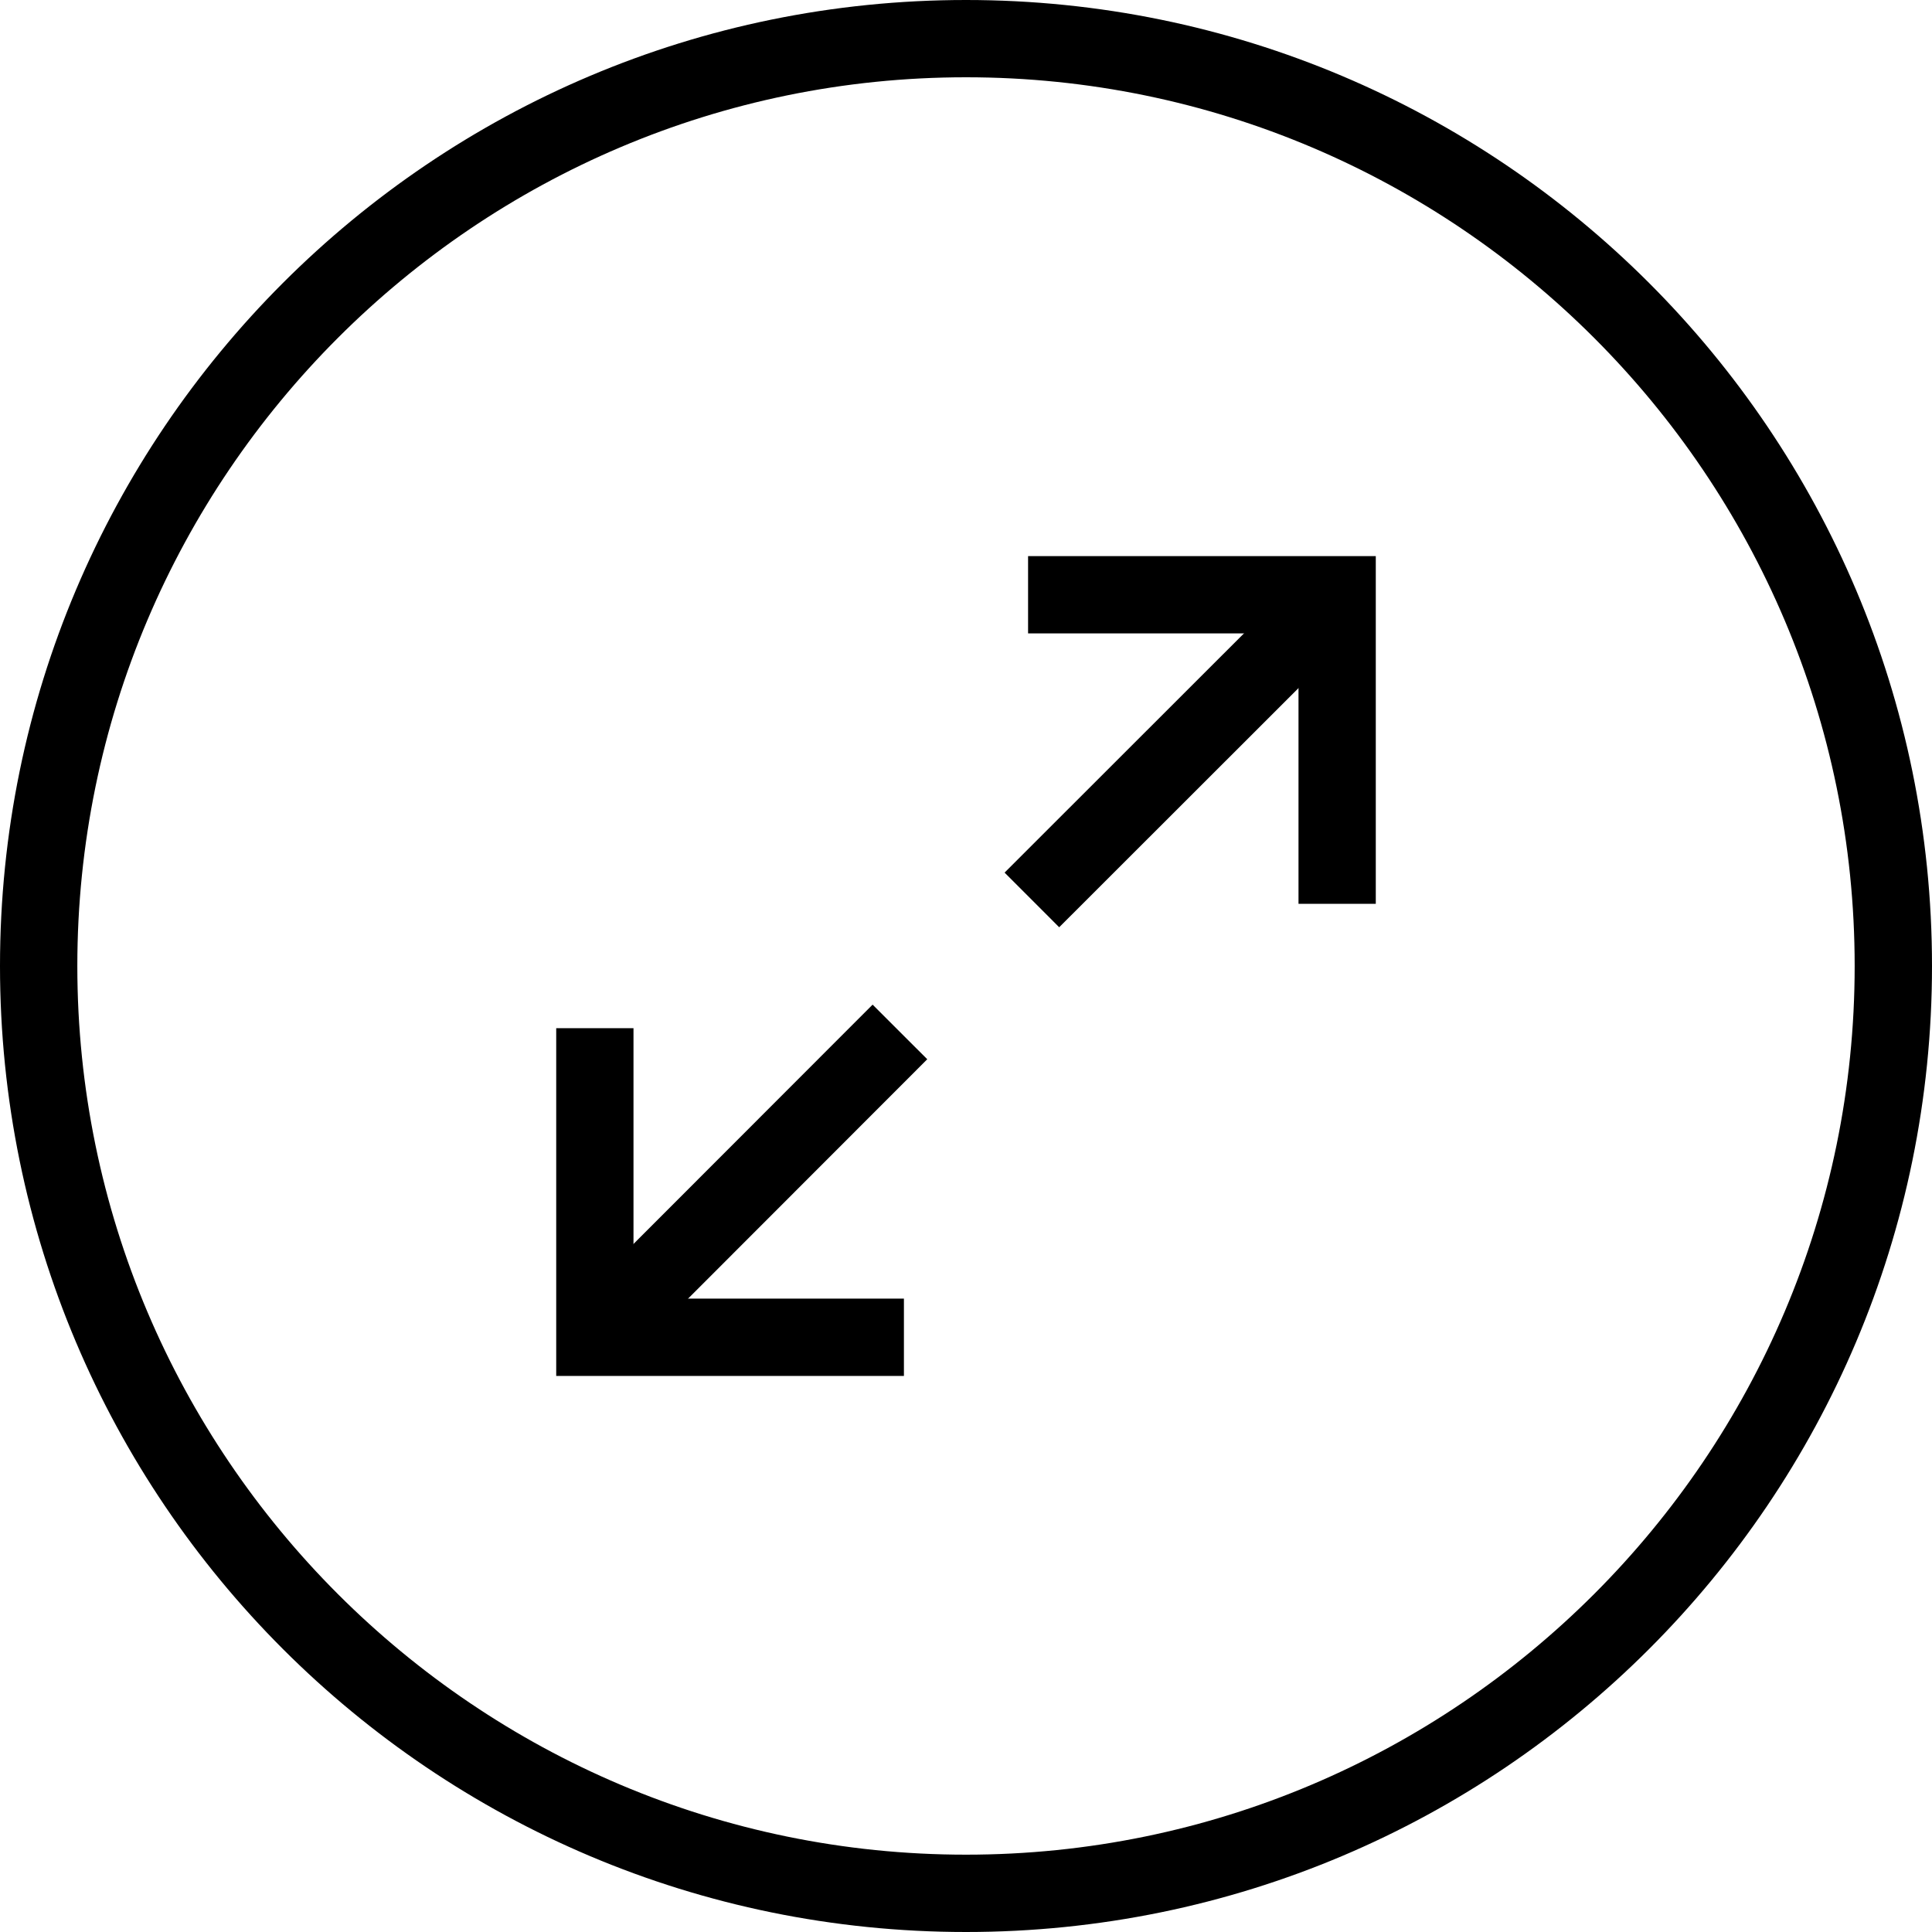 <svg xmlns="http://www.w3.org/2000/svg" width="38" height="38" viewBox="0 0 38 38"><g fill="currentColor"><path d="M19 1.52c9.639 0 17.479 7.842 17.479 17.48 0 9.639-7.842 17.479-17.479 17.479S1.521 28.639 1.521 19C1.521 9.362 9.362 1.52 19 1.52M19 0C8.507 0 0 8.507 0 19s8.507 19 19 19 19-8.507 19-19S29.493 0 19 0z"/><path d="M20.221 10.938h6.839v6.839h-1.52v-5.319h-5.319z"/><path d="M25.764 11.162l1.074 1.075-6.005 6.001-1.074-1.075zM10.94 20.223h1.52v5.319h5.319v1.521H10.94z"/><path d="M17.163 19.76l1.075 1.074-6.001 6.006-1.075-1.074z"/></g></svg>